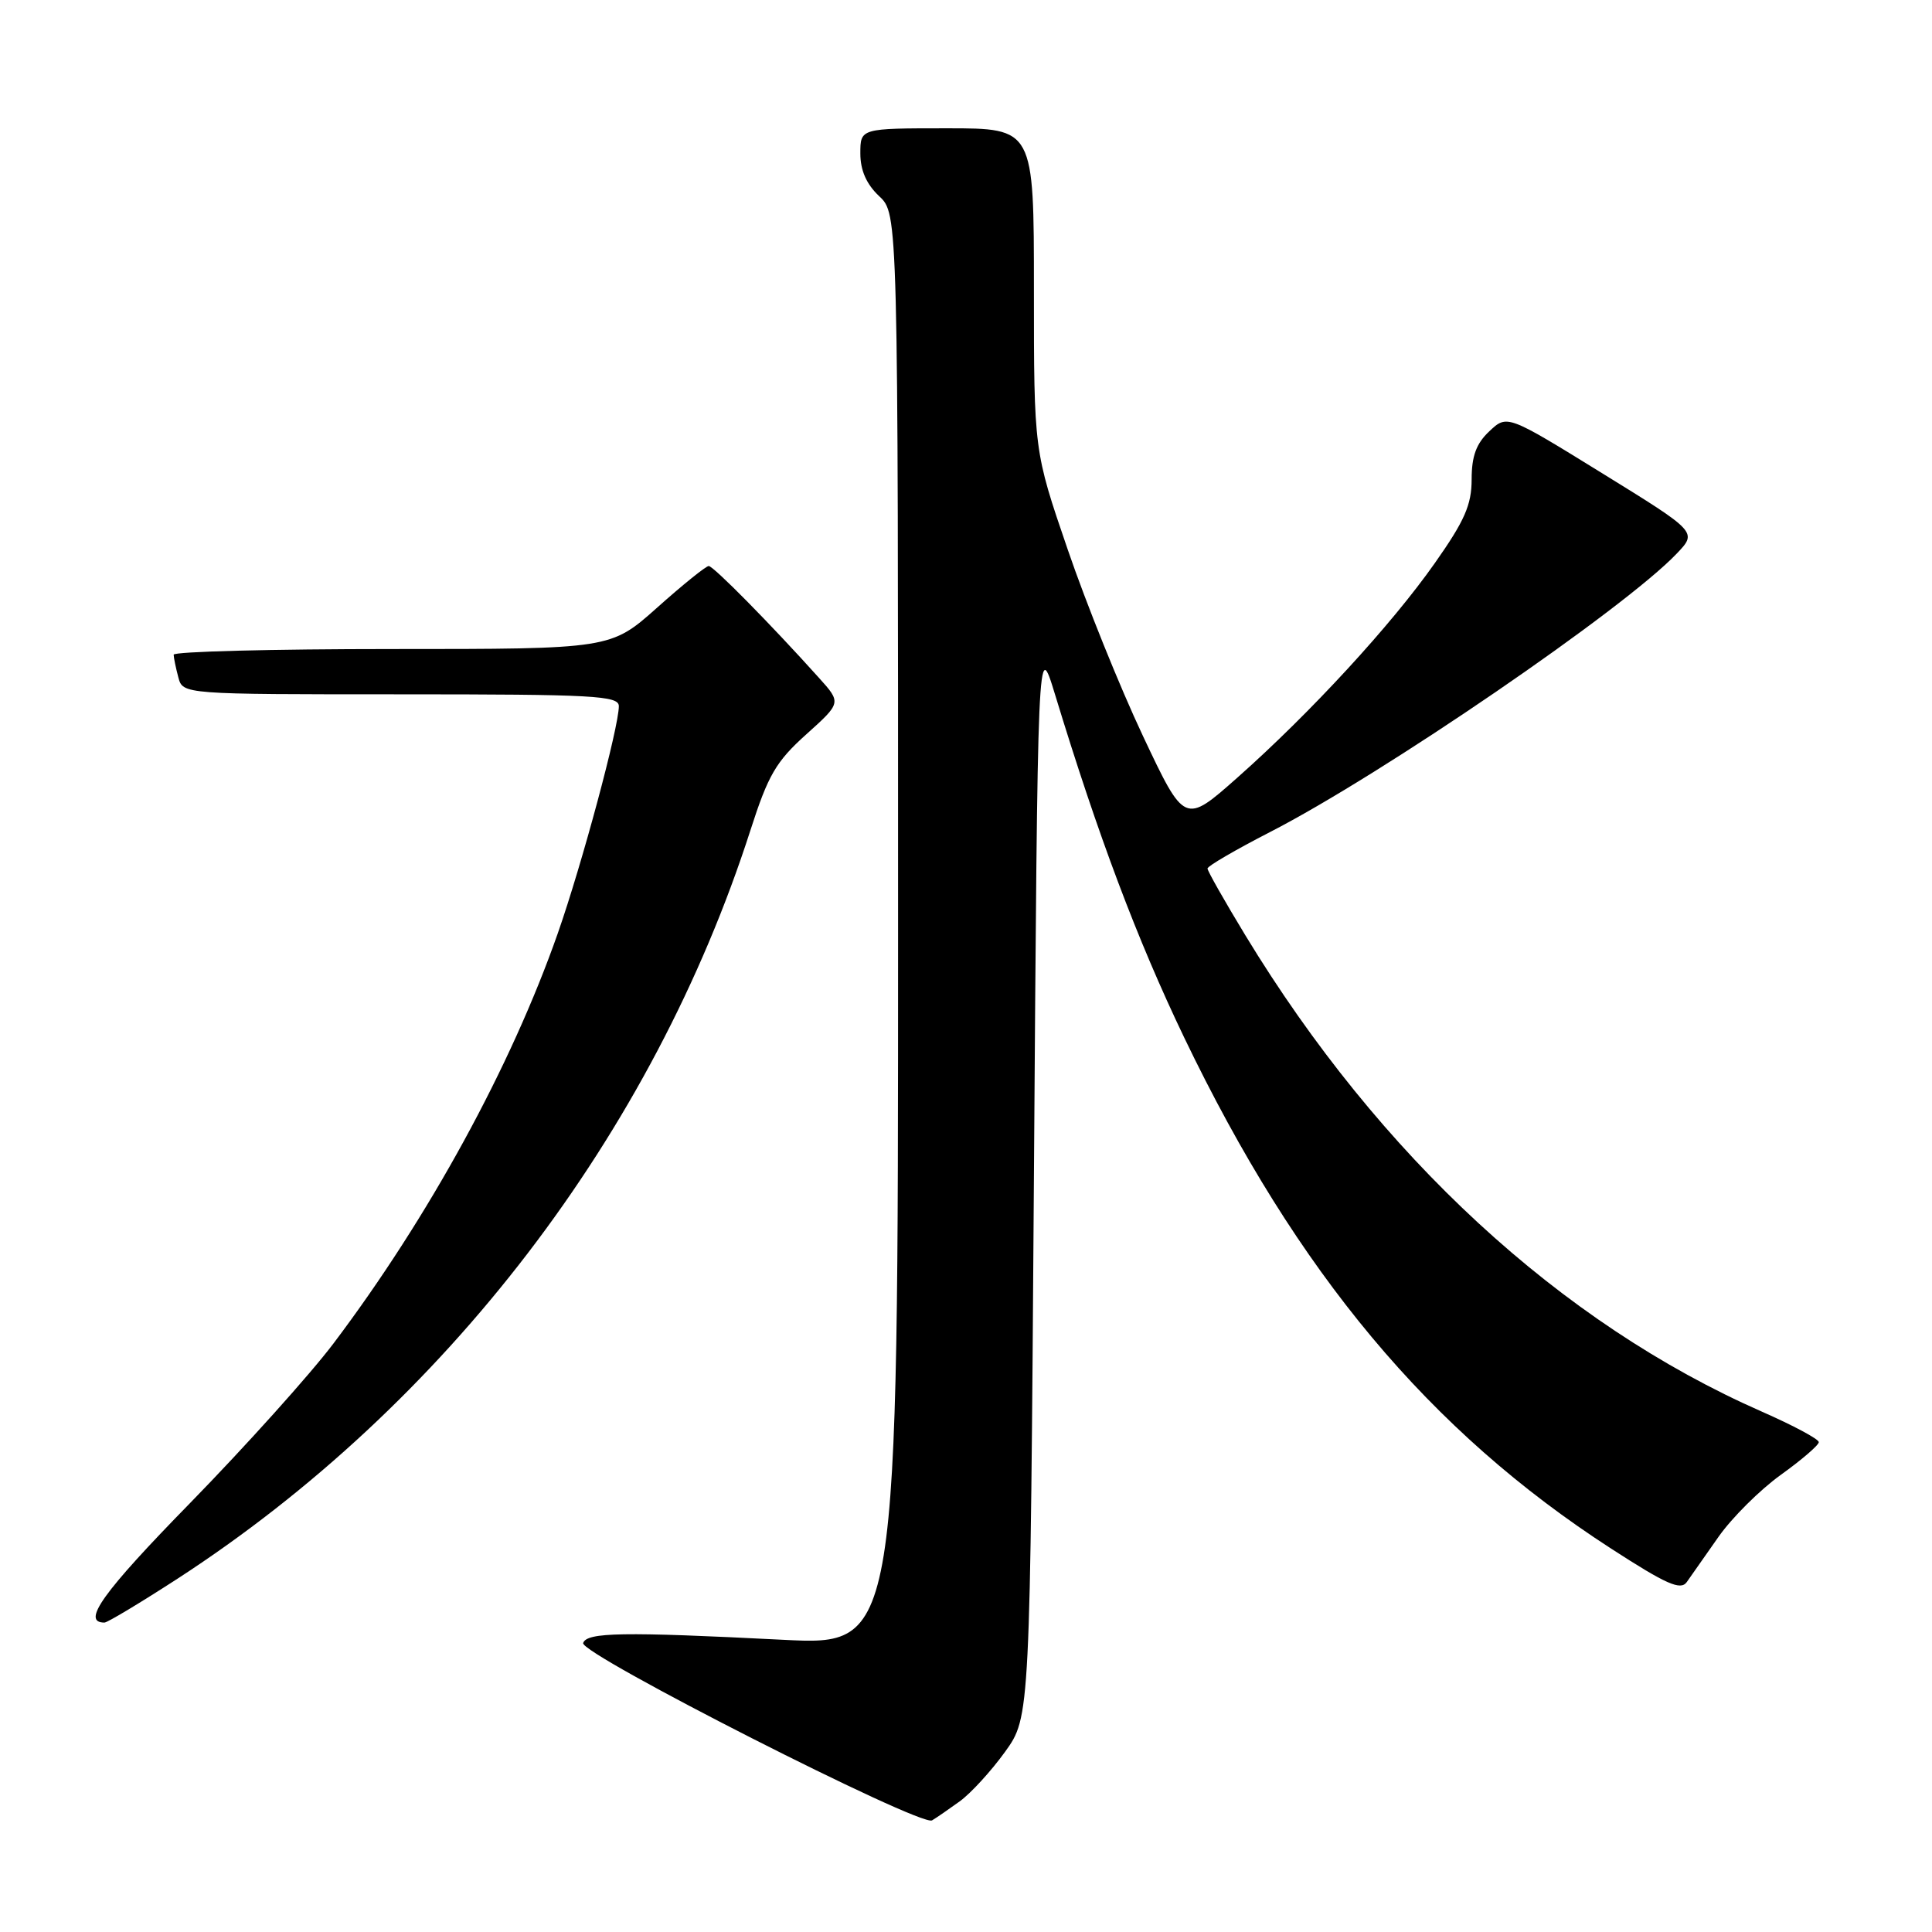 <?xml version="1.0" encoding="UTF-8" standalone="no"?>
<!DOCTYPE svg PUBLIC "-//W3C//DTD SVG 1.1//EN" "http://www.w3.org/Graphics/SVG/1.1/DTD/svg11.dtd" >
<svg xmlns="http://www.w3.org/2000/svg" xmlns:xlink="http://www.w3.org/1999/xlink" version="1.1" viewBox="0 0 256 256">
 <g >
 <path fill="currentColor"
d=" M 127.18 238.68 C 128.65 237.61 131.35 234.66 133.18 232.12 C 136.50 227.50 136.50 227.50 137.00 156.00 C 137.50 84.50 137.50 84.50 139.79 92.00 C 145.49 110.71 150.70 124.55 156.92 137.50 C 171.90 168.68 189.39 189.62 213.50 205.21 C 220.81 209.94 222.69 210.77 223.50 209.64 C 224.05 208.86 225.94 206.17 227.71 203.64 C 229.48 201.12 233.19 197.42 235.96 195.43 C 238.73 193.44 241.00 191.49 241.00 191.09 C 241.00 190.69 237.62 188.88 233.48 187.06 C 206.78 175.32 182.81 153.22 165.02 123.94 C 162.26 119.39 160.00 115.41 160.00 115.08 C 160.01 114.76 163.72 112.60 168.25 110.27 C 183.15 102.63 215.25 80.65 222.20 73.33 C 224.90 70.49 224.90 70.49 212.30 62.71 C 199.70 54.93 199.70 54.93 197.35 57.14 C 195.61 58.77 195.00 60.44 195.00 63.52 C 195.00 66.89 194.07 69.01 190.14 74.59 C 184.38 82.79 173.67 94.43 163.97 103.03 C 156.97 109.23 156.97 109.23 151.45 97.53 C 148.41 91.09 143.92 79.96 141.47 72.79 C 137.00 59.75 137.00 59.75 137.00 38.38 C 137.00 17.00 137.00 17.00 125.50 17.00 C 114.00 17.00 114.00 17.00 114.00 20.33 C 114.00 22.58 114.81 24.41 116.50 26.00 C 119.00 28.35 119.00 28.35 119.00 123.20 C 119.00 218.05 119.00 218.05 103.75 217.28 C 82.52 216.20 77.75 216.28 77.27 217.71 C 76.79 219.13 121.96 242.09 123.50 241.21 C 124.05 240.89 125.70 239.75 127.18 238.68 Z  M 23.53 209.18 C 59.03 186.14 86.49 150.26 99.44 110.00 C 101.78 102.71 102.83 100.90 106.83 97.31 C 111.49 93.12 111.49 93.12 108.51 89.81 C 102.10 82.68 94.53 75.00 93.91 75.00 C 93.55 75.00 90.48 77.47 87.09 80.50 C 80.92 86.00 80.92 86.00 51.96 86.00 C 36.03 86.00 23.01 86.34 23.01 86.75 C 23.02 87.16 23.30 88.51 23.63 89.75 C 24.23 92.00 24.23 92.00 53.12 92.00 C 78.69 92.00 82.00 92.18 82.00 93.57 C 82.00 96.34 77.12 114.50 73.92 123.64 C 67.72 141.33 56.84 161.24 44.20 178.00 C 41.09 182.12 32.52 191.65 25.17 199.18 C 13.60 211.01 10.74 215.00 13.84 215.00 C 14.23 215.00 18.59 212.38 23.53 209.18 Z "/>
</g>
</svg>